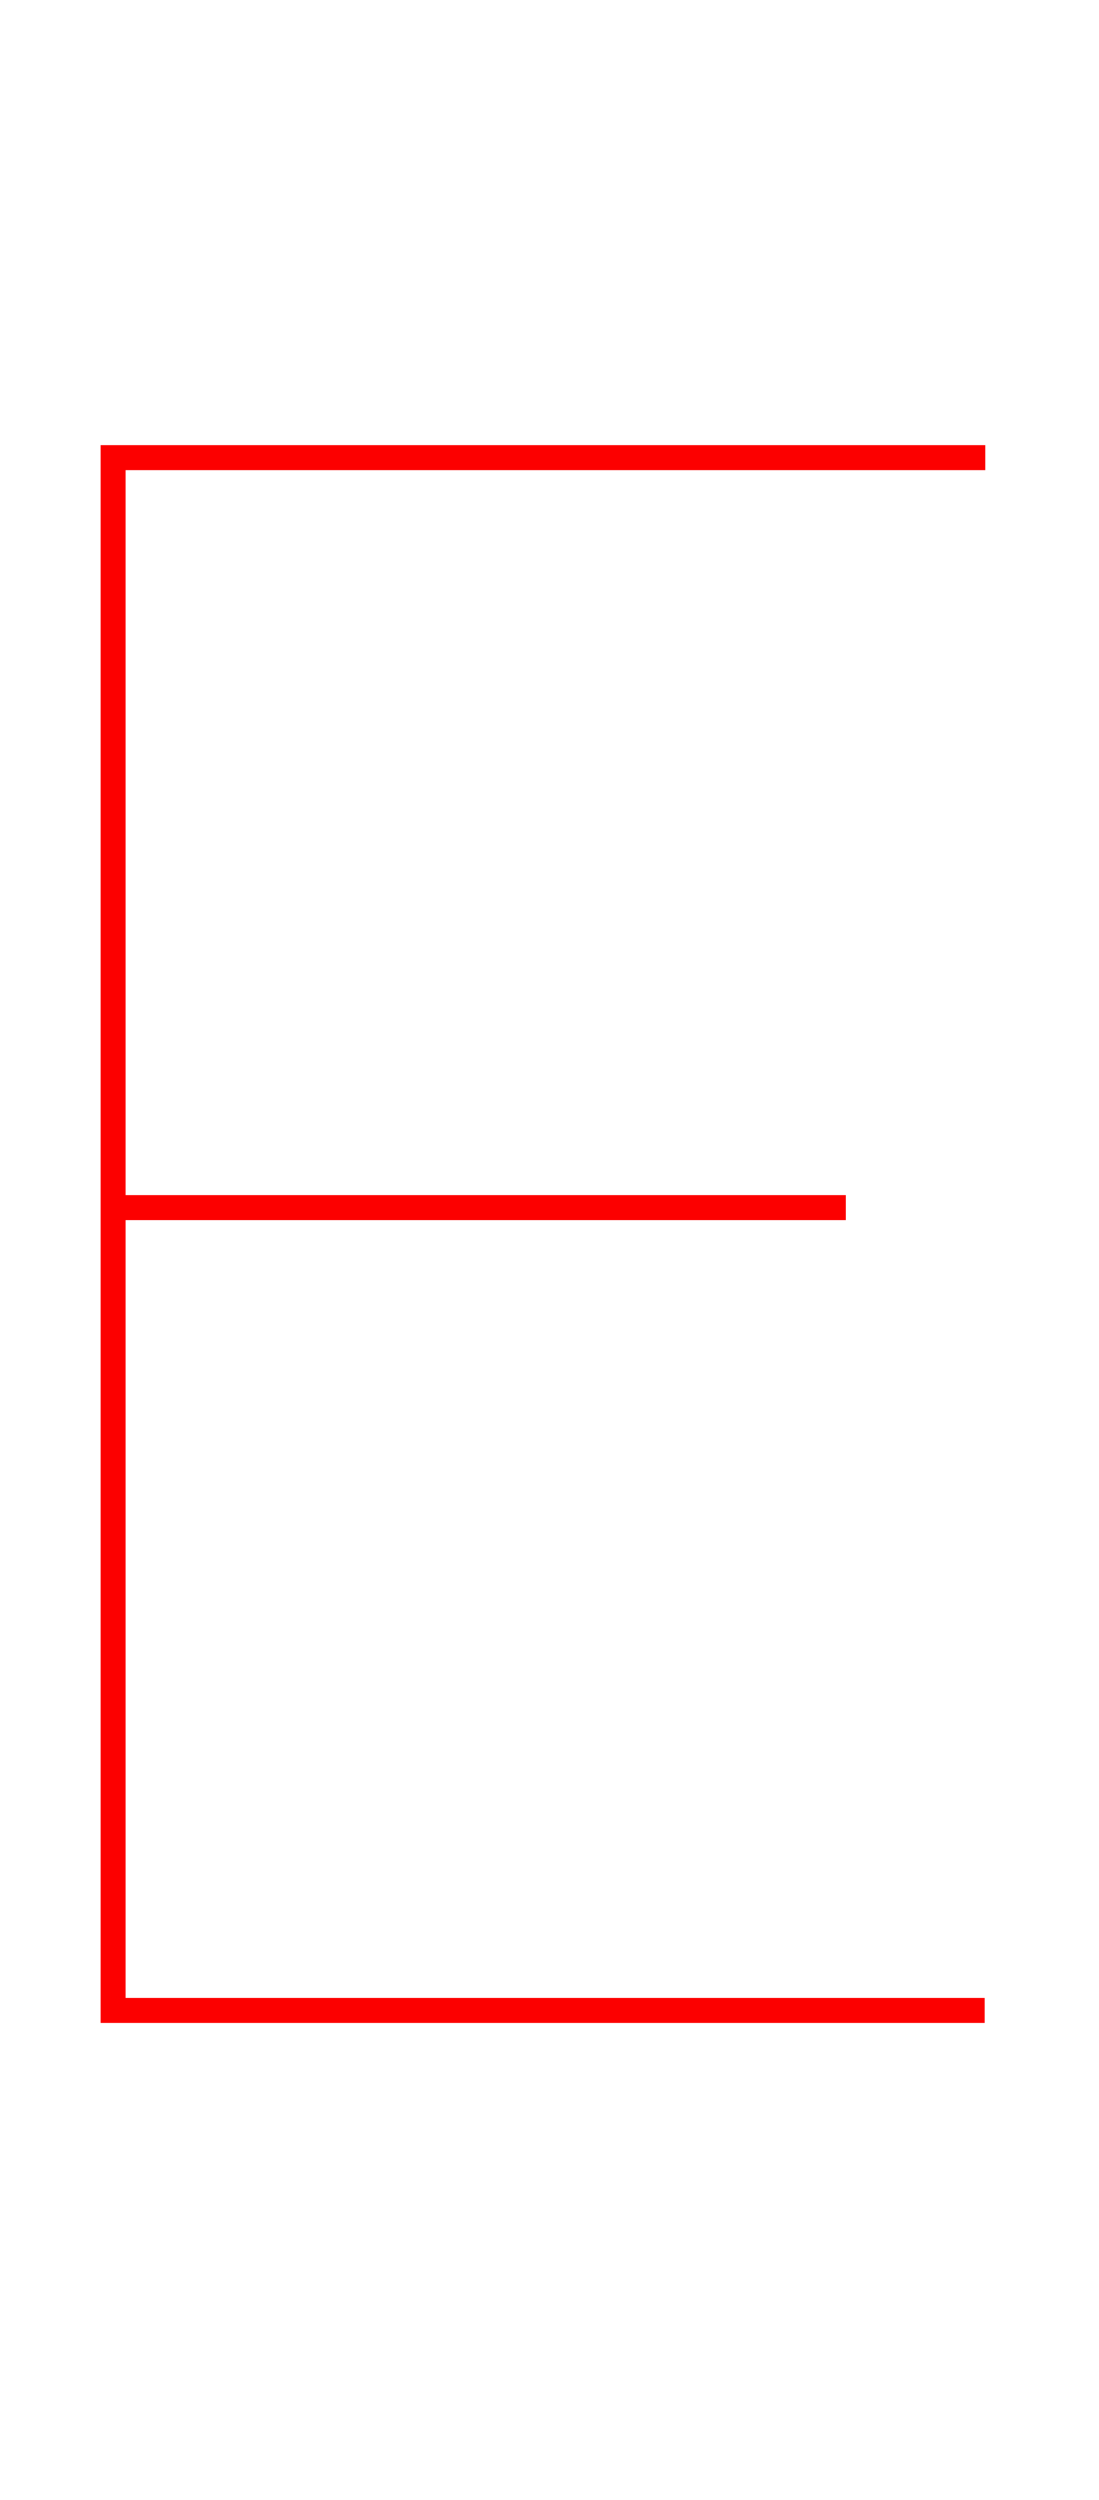 <?xml version="1.0" encoding="UTF-8" standalone="no"?>
<svg width="44px" height="100px" viewBox="0 0 44 100" version="1.1" xmlns="http://www.w3.org/2000/svg" xmlns:xlink="http://www.w3.org/1999/xlink" xmlns:sketch="http://www.bohemiancoding.com/sketch/ns">
    <!-- Generator: Sketch 3.3.1 (12002) - http://www.bohemiancoding.com/sketch -->
    <title>upper-e</title>
    <desc>Created with Sketch.</desc>
    <defs></defs>
    <g id="Page-1" stroke="none" stroke-width="1" fill="none" fill-rule="evenodd" sketch:type="MSPage">
        <g id="upper-e" sketch:type="MSArtboardGroup" stroke="#FC0000">
            <g id="Path-60-Copy-4-+-Path-60-Copy-3" sketch:type="MSLayerGroup" transform="translate(4, 18)">
                <path d="M35.447,0.306 L0.528,0.306 L0.528,62.42 L35.422,62.42" id="Path-60-Copy-4" sketch:type="MSShapeGroup"></path>
                <path d="M29.864,30.306 L0.528,30.306" id="Path-60-Copy-3" sketch:type="MSShapeGroup"></path>
            </g>
        </g>
    </g>
</svg>